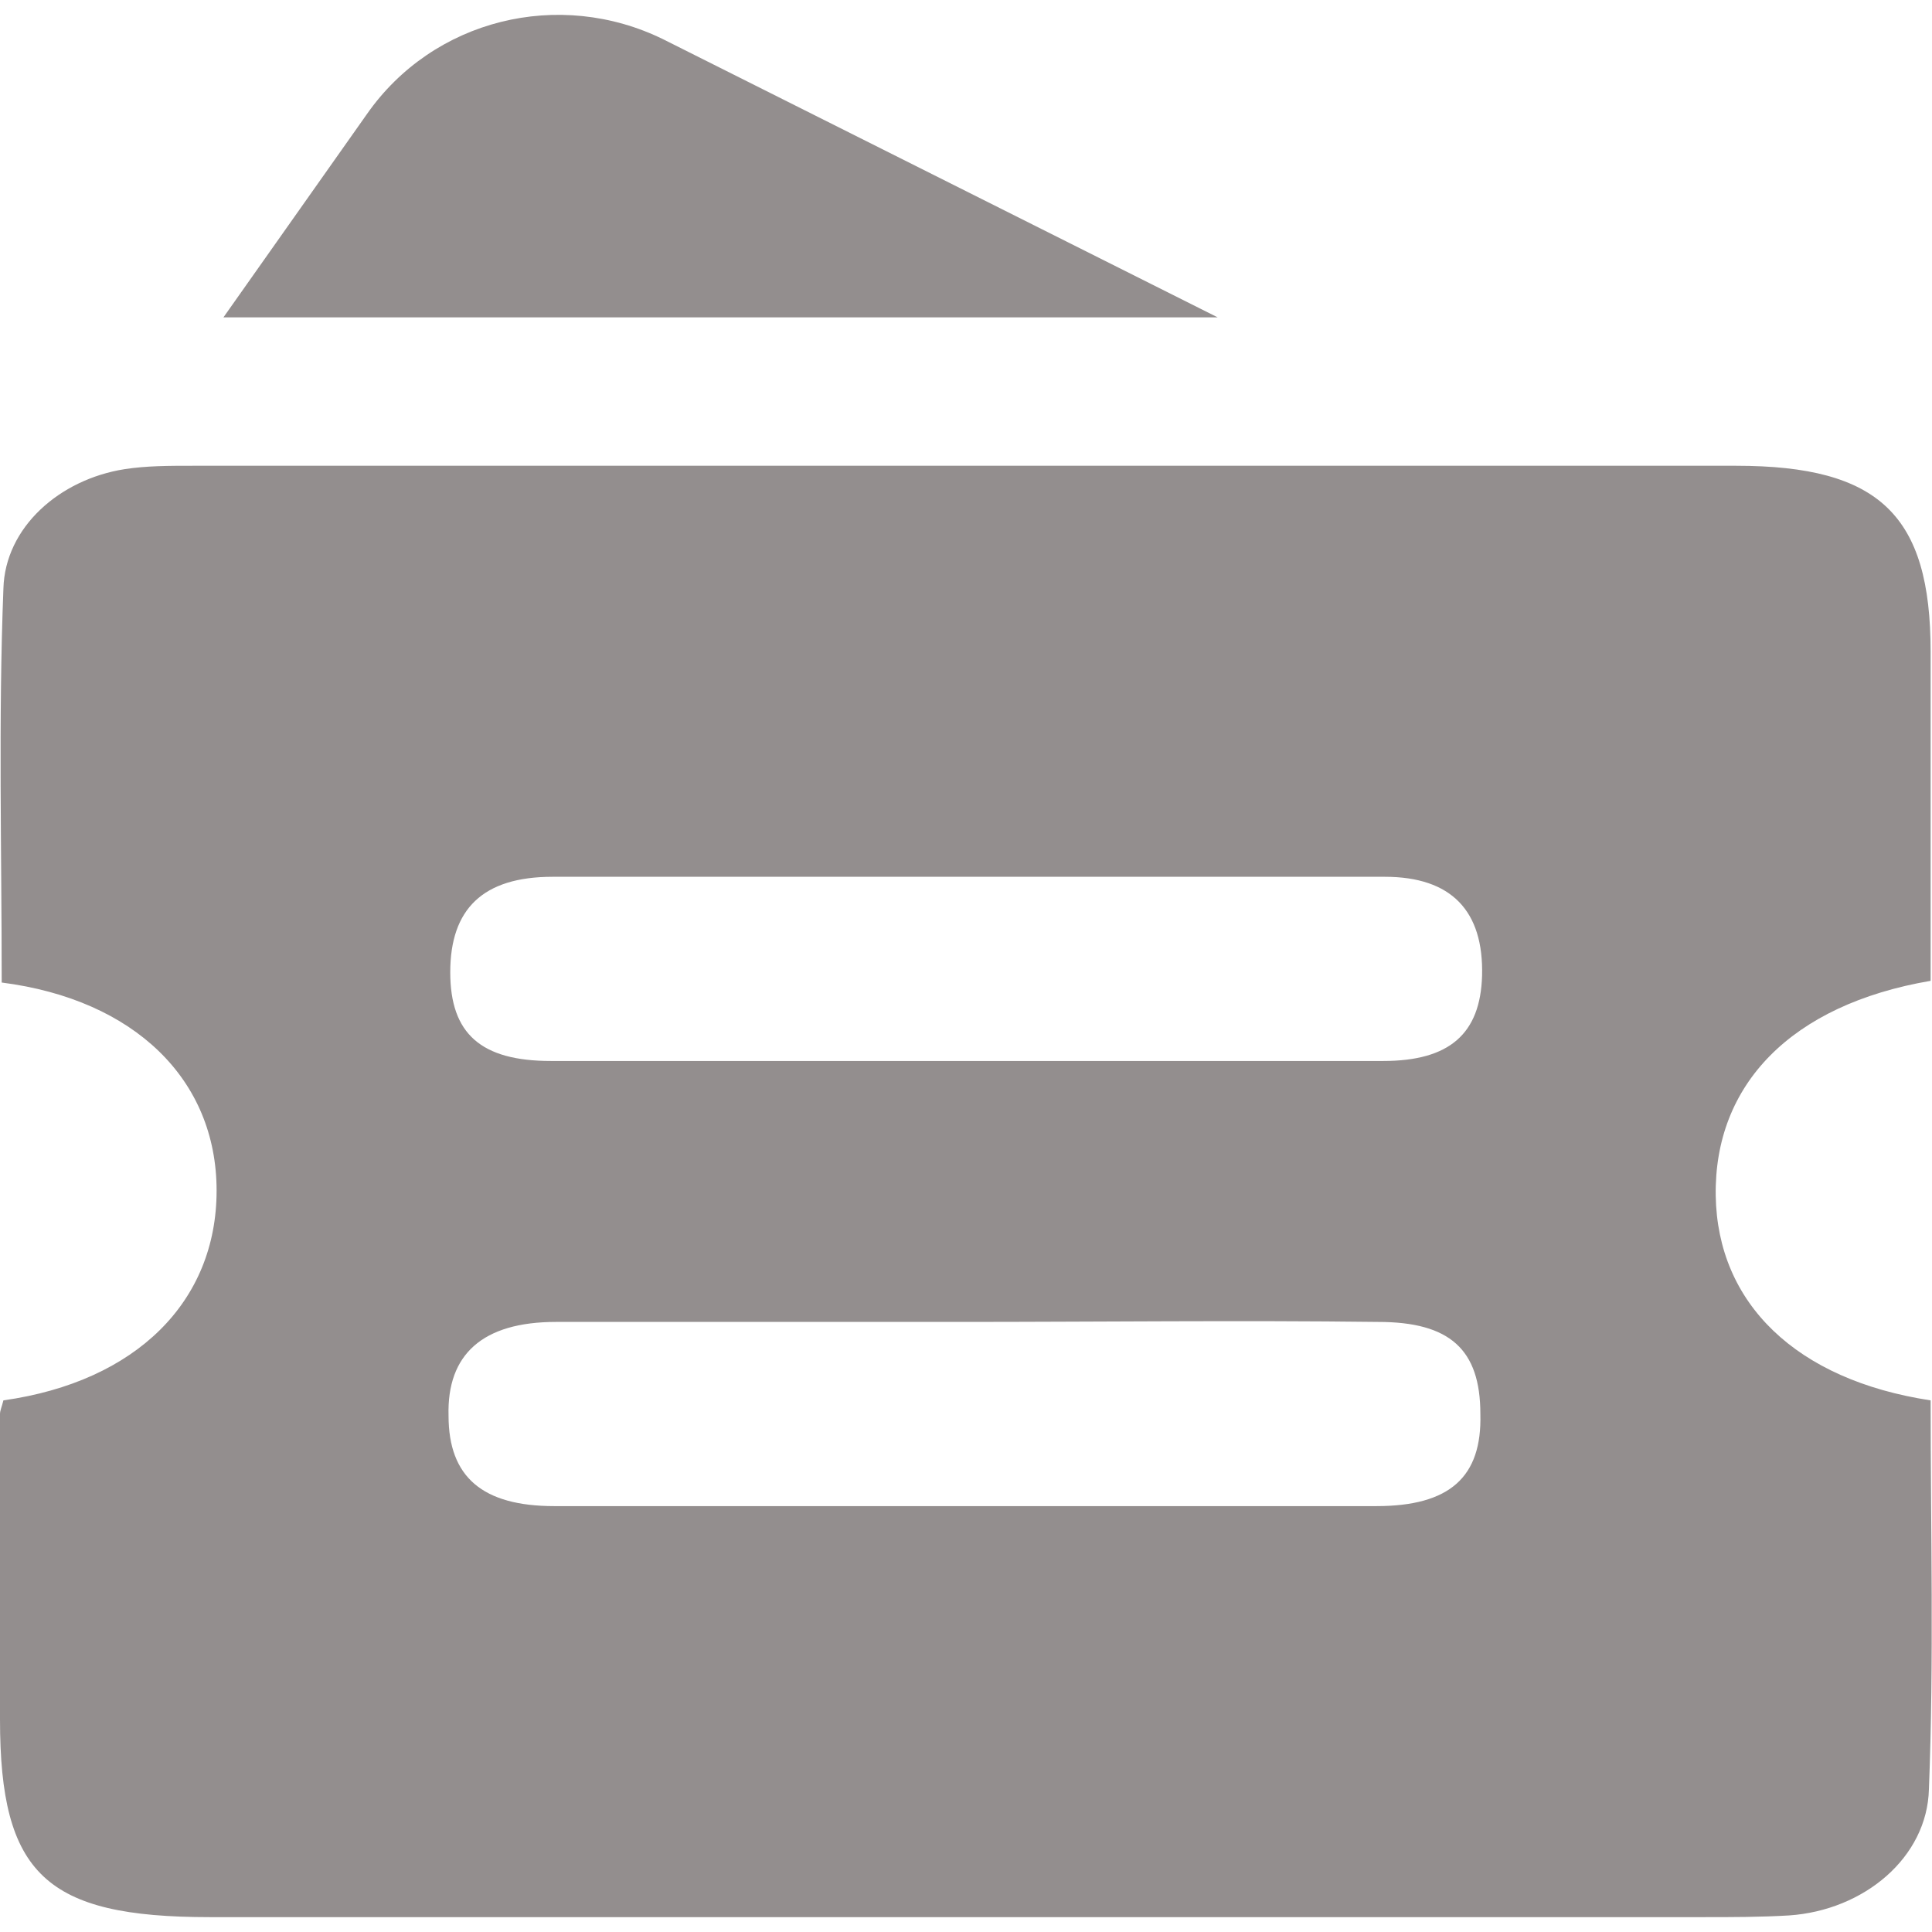 <svg t="1695632683868" class="icon" viewBox="0 0 1040 1024" version="1.1" xmlns="http://www.w3.org/2000/svg" p-id="10030" width="48" height="48"><path d="M1.836 745.825c71.609-10.099 114.759-53.248 114.759-112.923S72.528 530.078 0.918 520.898c0-70.691-1.836-141.383 0.918-212.074 0.918-33.051 30.296-58.756 65.183-64.265 11.935-1.836 23.87-1.836 36.723-1.836h830.853c77.118 0 104.66 26.624 104.66 100.07v177.187c-75.282 12.853-116.595 56.002-115.677 115.677 0.918 57.838 43.149 99.152 115.677 110.168 0 69.773 1.836 139.547-0.918 209.32-0.918 36.723-34.887 65.183-75.282 67.937-15.607 0.918-30.296 0.918-45.903 0.918H112.923C24.788 1024 0 1001.048 0 917.504V753.169c0-1.836 0.918-3.672 1.836-7.345z m516.873-182.696h225.845c35.805 0 52.33-14.689 53.248-45.903 0.918-34.887-16.525-53.248-52.33-53.248H297.455c-37.641 0-55.084 17.443-55.084 51.412 0 33.051 16.525 47.74 54.166 47.74h222.173z m-2.754 140.465H299.291c-39.477 0-58.756 17.443-57.838 50.494 0 33.051 18.361 48.658 56.92 48.658h442.51c39.477 0 56.92-15.607 56.002-49.576 0-34.887-16.525-49.576-55.084-49.576-75.282-0.918-150.563 0-225.845 0zM120.267 162.851h535.235L357.129 13.205c-56.002-27.542-123.939-11.017-159.744 40.395l-77.118 109.25z" p-id="10031" data-spm-anchor-id="a313x.search_index.0.i14.63f73a81jKTLrF" class="" fill="#938e8e"></path></svg>